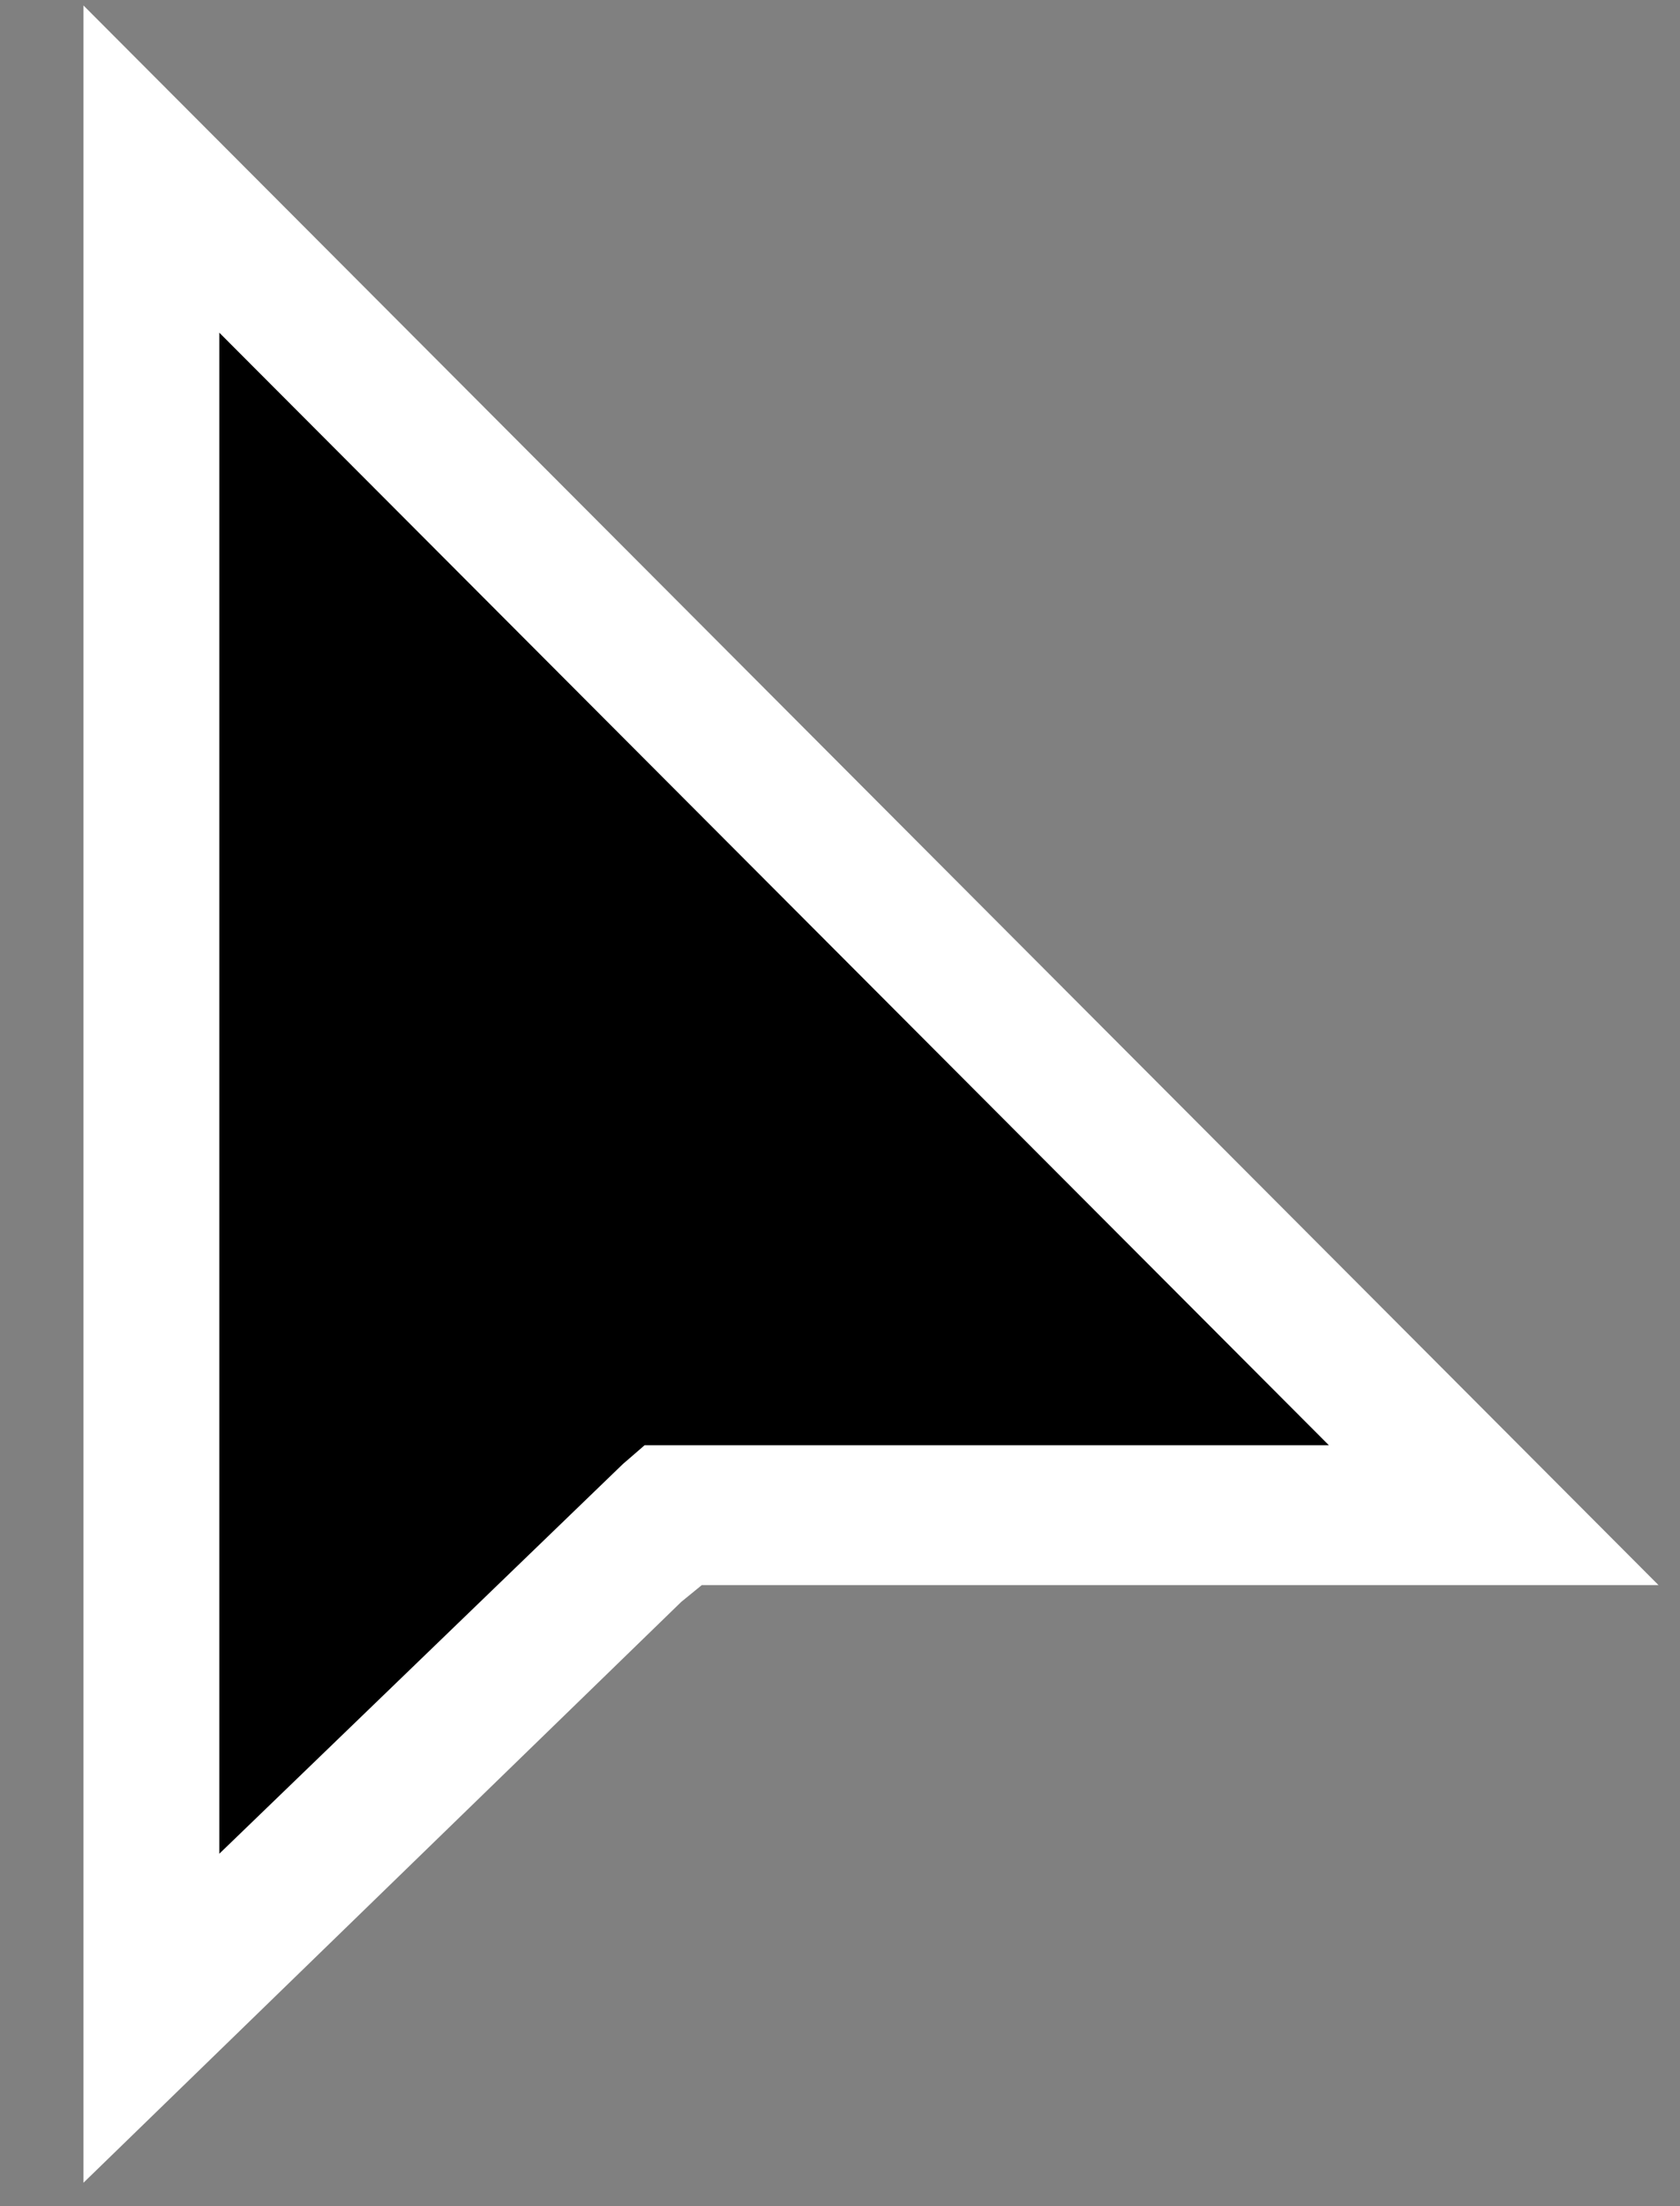 <svg width="16" height="21" viewBox="0 0 16 21" fill="none" xmlns="http://www.w3.org/2000/svg">
<rect x="0" y="0" width="16" height="21" fill="#808080" stroke="none"/>
<path fill-rule="evenodd" clip-rule="evenodd" d="M0.795 20.777V0.052L15.795 15.088H6.684L6.488 15.248L0.795 20.777Z" fill="white"/>
<path fill-rule="evenodd" clip-rule="evenodd" d="M2.089 3.167V17.645L5.932 13.936L6.139 13.757H12.656L2.089 3.167Z" fill="black"/>
</svg>

